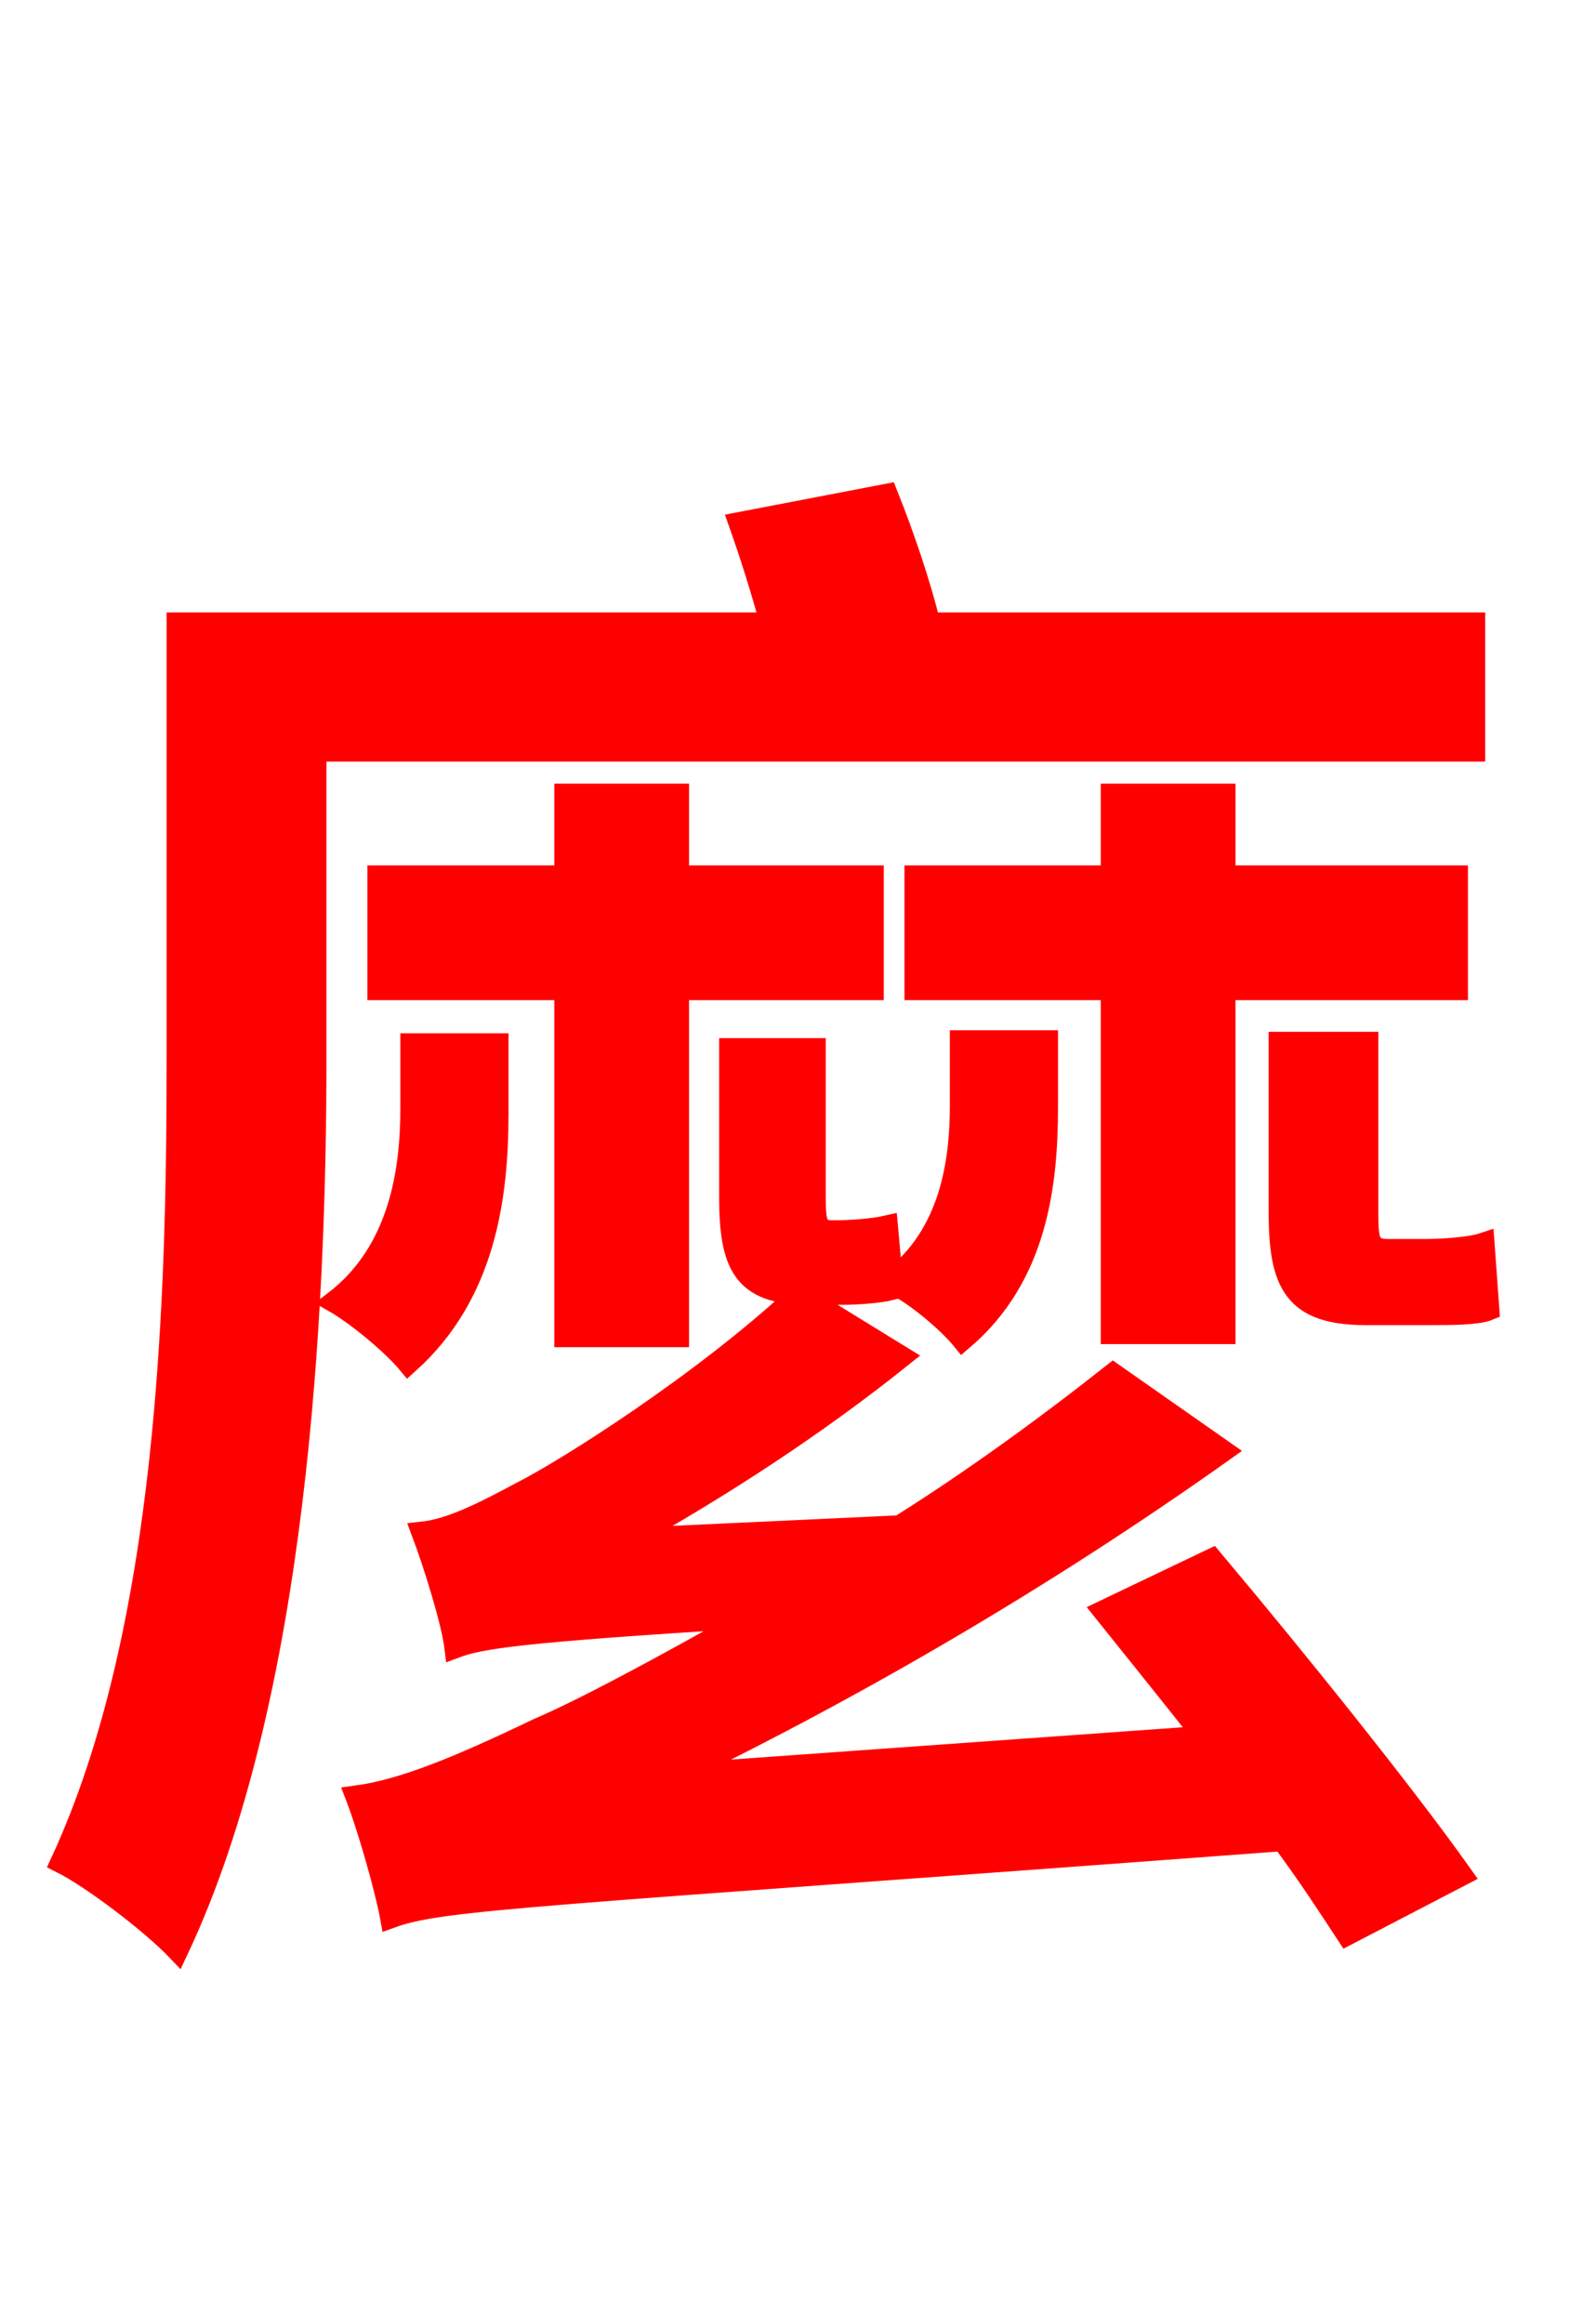 <svg xmlns="http://www.w3.org/2000/svg" xmlns:xlink="http://www.w3.org/1999/xlink" width="72" height="106.56"><path fill="red" stroke="red" d="M63.65 57.31C62.78 57.31 62.71 56.88 62.71 55.66L62.71 47.81L58.68 47.81L58.68 55.58C58.68 58.82 59.33 60.26 62.64 60.26L65.45 60.26C66.53 60.26 67.75 60.26 68.26 60.05L68.04 57.02C67.39 57.24 66.02 57.31 65.38 57.31ZM56.16 61.13L56.16 45.36L66.82 45.36L66.82 40.18L56.16 40.18L56.16 36.43L50.98 36.43L50.98 40.18L41.98 40.18L41.98 45.36L50.98 45.36L50.98 61.13ZM48.02 47.74L44.06 47.74L44.06 50.69C44.06 53.21 43.63 56.59 40.90 58.68L40.68 56.23C40.03 56.38 38.95 56.45 38.45 56.45L38.30 56.45L38.16 56.45C37.44 56.45 37.37 56.09 37.37 54.86L37.37 48.10L33.48 48.10L33.48 54.86C33.48 57.96 34.06 59.33 37.08 59.33L38.52 59.33C39.31 59.33 40.32 59.26 40.90 59.11L40.90 58.82C41.98 59.33 43.49 60.62 44.14 61.42C47.52 58.54 48.02 54.36 48.02 50.76ZM31.10 61.27L31.10 45.36L40.03 45.36L40.03 40.18L31.10 40.18L31.10 36.43L25.92 36.43L25.92 40.18L17.35 40.18L17.35 45.36L25.92 45.36L25.92 61.27ZM67.61 34.42L67.61 28.58L42.62 28.58C42.19 26.78 41.40 24.48 40.68 22.68L33.91 23.98C34.42 25.42 34.92 27.00 35.35 28.58L8.14 28.58L8.14 48.60C8.14 59.33 7.78 74.66 2.81 85.39C4.25 86.11 6.98 88.20 8.14 89.42C13.61 77.83 14.47 60.05 14.47 48.60L14.47 34.42ZM22.82 47.88L18.86 47.88L18.86 50.83C18.86 53.64 18.36 57.38 15.34 59.69C16.34 60.26 18.00 61.63 18.72 62.50C22.25 59.33 22.82 54.86 22.82 51.05ZM50.62 73.87C52.06 75.67 53.64 77.62 55.22 79.63L31.03 81.36C39.31 77.33 47.88 72.36 56.09 66.53L51.05 63.00C47.95 65.45 44.57 67.90 41.26 69.98L28.80 70.56C33.05 68.18 37.37 65.38 41.33 62.21L36.65 59.33C32.18 63.50 25.85 67.46 23.98 68.40C22.10 69.41 20.66 70.13 19.37 70.27C19.94 71.78 20.74 74.38 20.88 75.53C22.03 75.10 23.83 74.81 34.42 74.16C30.10 76.61 26.57 78.48 24.70 79.27C21.10 81.00 18.50 82.08 16.34 82.37C16.92 83.88 17.71 86.69 17.93 87.91C20.30 87.05 24.05 86.98 58.82 84.38C60.05 86.04 60.98 87.48 61.78 88.70L67.03 85.97C64.37 82.22 59.33 75.96 55.58 71.50Z"/></svg>
